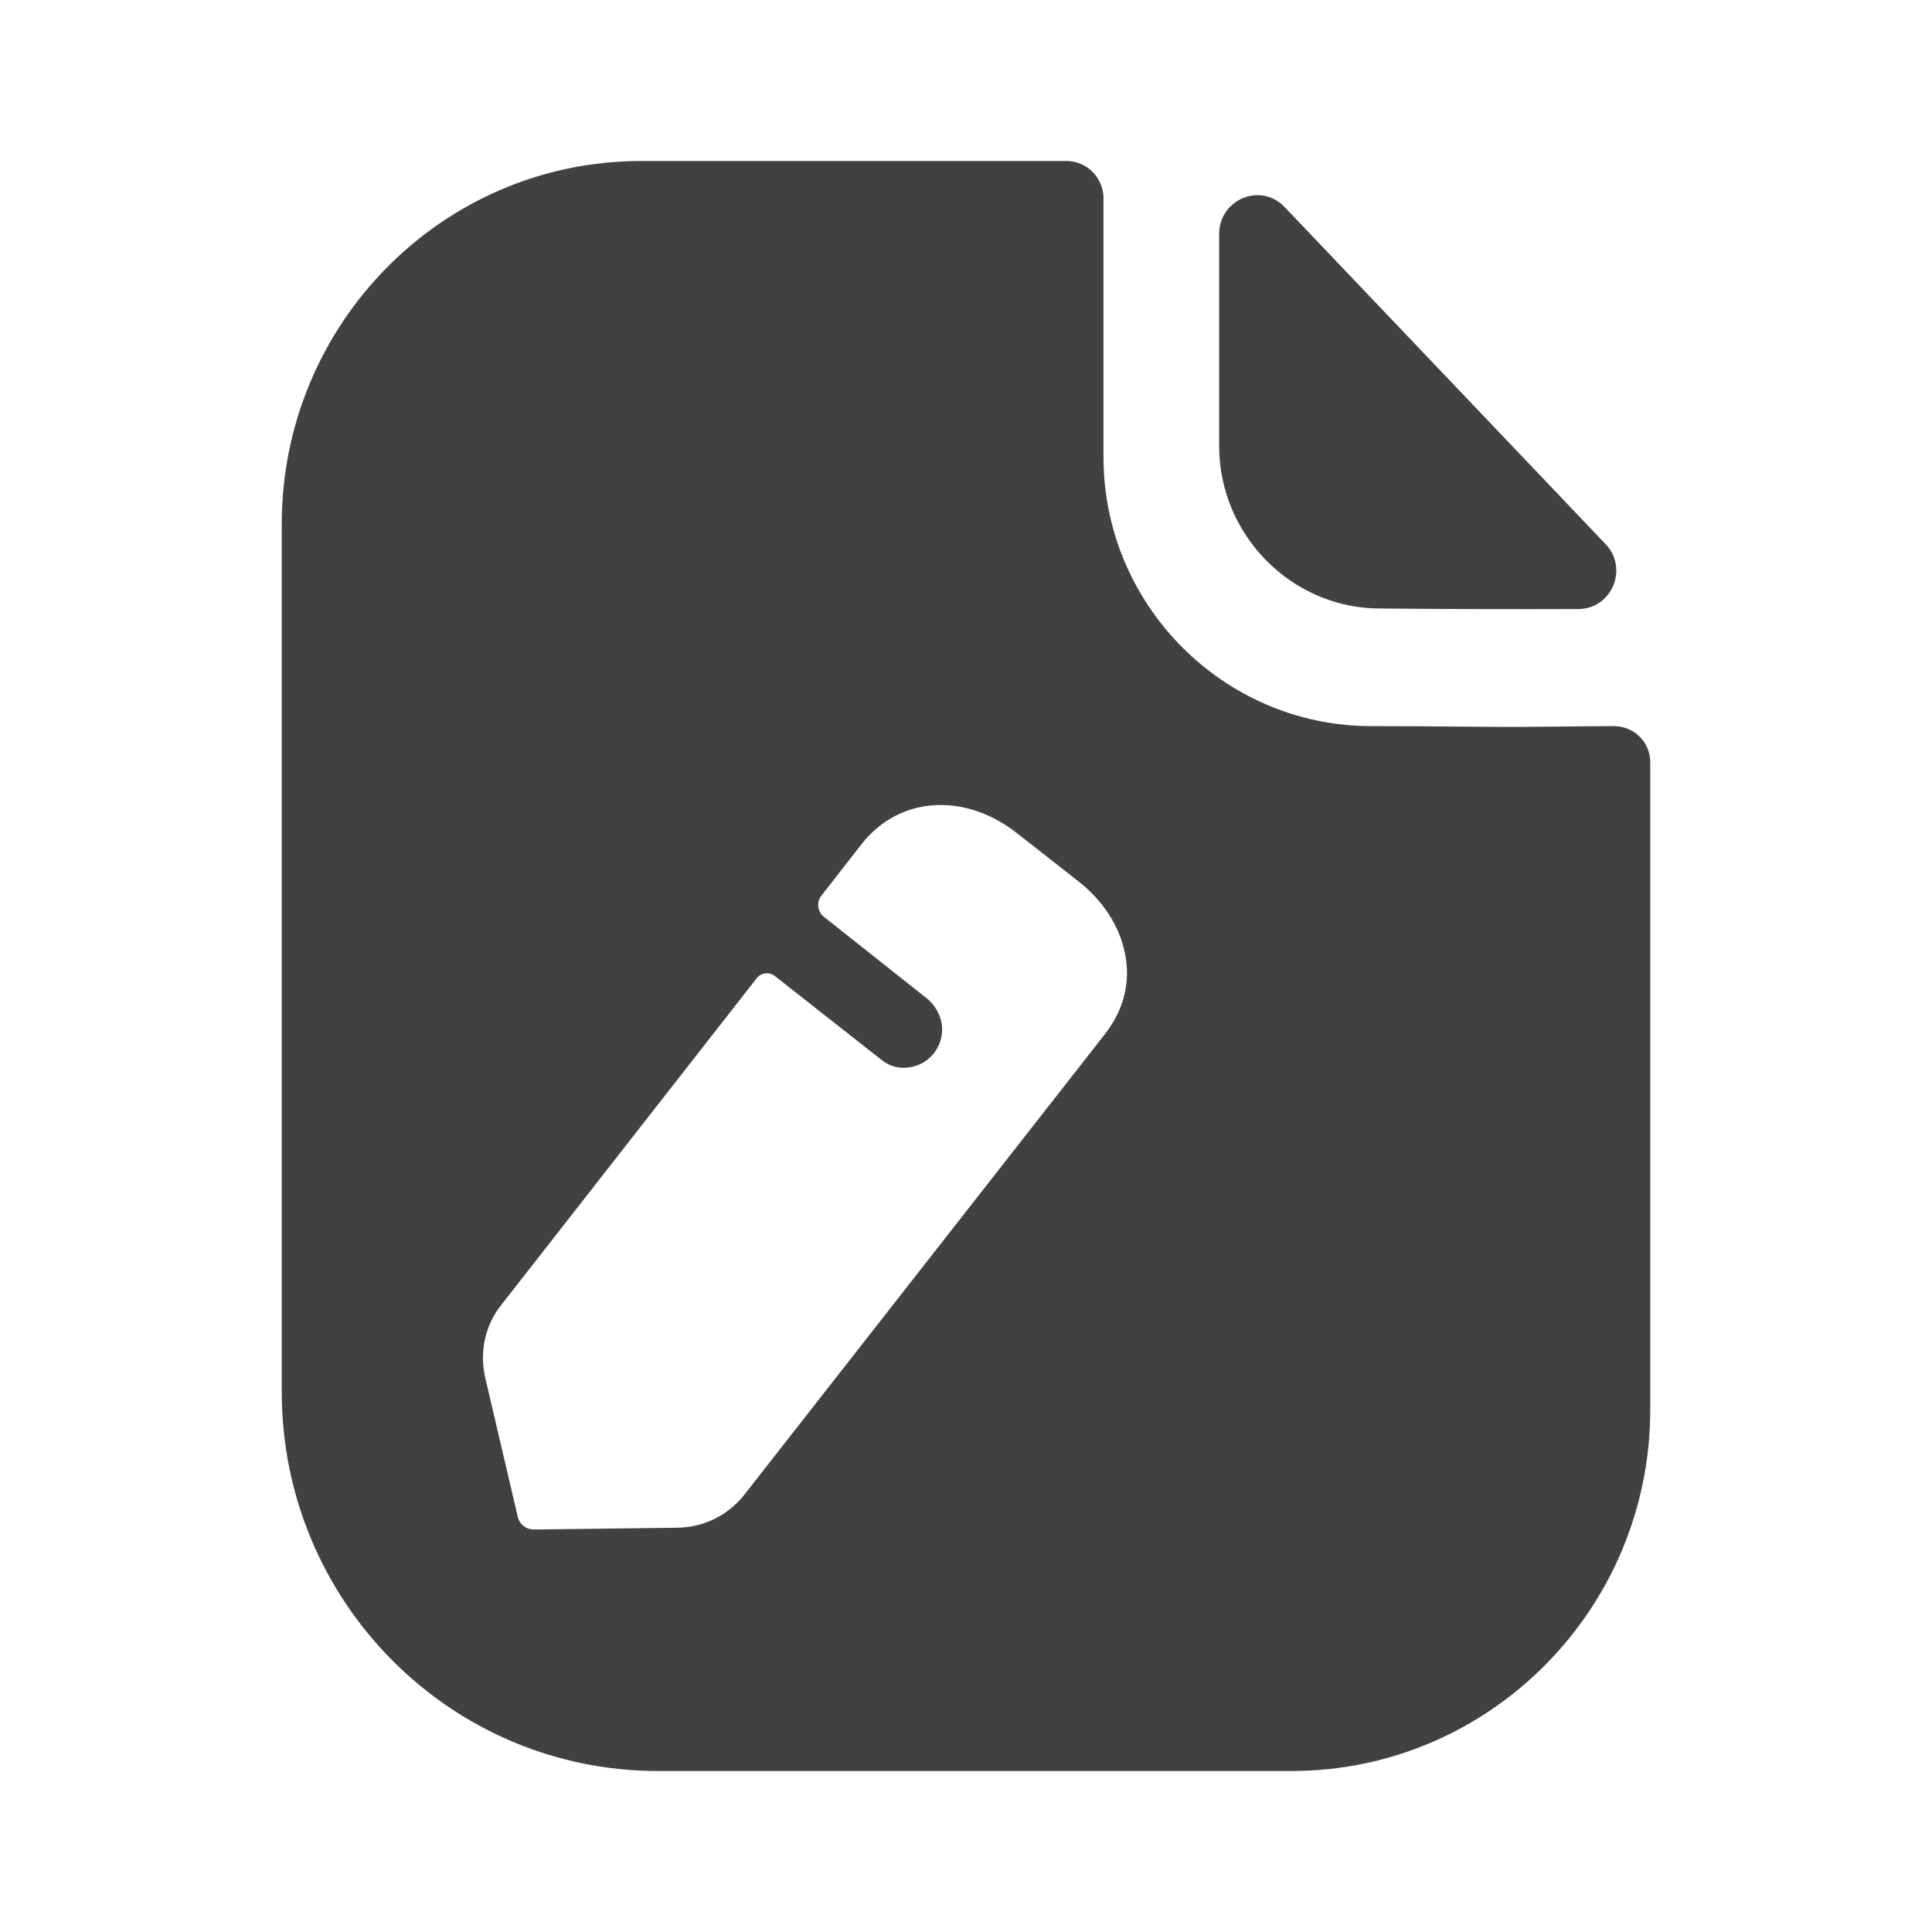 <svg width="24" height="24" viewBox="0 0 24 24" fill="none" xmlns="http://www.w3.org/2000/svg">
<path fill-rule="evenodd" clip-rule="evenodd" d="M13.708 2.46C13.708 2.21 13.5 2 13.252 2H7.965C5.49 2 3.5 4.03 3.5 6.51V17.29C3.5 19.89 5.589 22 8.173 22H16.045C18.5 22 20.5 19.99 20.5 17.51V9.47C20.5 9.22 20.302 9.02 20.045 9.02C19.814 9.02 19.561 9.023 19.328 9.026H19.328H19.328C19.202 9.027 19.082 9.028 18.976 9.029L18.807 9.03C18.613 9.03 18.388 9.028 18.135 9.026L18.135 9.026L18.134 9.026H18.134C17.808 9.023 17.433 9.02 17.015 9.02C15.193 9.01 13.708 7.51 13.708 5.68V2.46ZM15.145 2.906C15.145 2.475 15.663 2.261 15.958 2.572C16.72 3.372 17.887 4.597 18.873 5.633L19.945 6.759C20.234 7.062 20.022 7.565 19.605 7.566C18.792 7.569 17.832 7.566 17.142 7.559C16.047 7.559 15.145 6.648 15.145 5.542V2.906ZM13.387 10.941L12.636 10.352C11.982 9.838 11.171 9.892 10.706 10.482L10.204 11.126C10.139 11.206 10.155 11.325 10.236 11.39C10.236 11.39 11.506 12.396 11.533 12.418C11.62 12.499 11.684 12.607 11.701 12.737C11.728 12.991 11.549 13.229 11.285 13.261C11.16 13.278 11.041 13.24 10.955 13.17L9.62 12.12C9.555 12.072 9.458 12.082 9.404 12.147L6.232 16.204C6.026 16.458 5.956 16.788 6.026 17.107L6.432 18.843C6.453 18.935 6.534 19 6.632 19L8.415 18.978C8.739 18.973 9.042 18.827 9.247 18.567L13.722 12.851C13.965 12.542 14.052 12.186 13.97 11.823C13.9 11.493 13.695 11.179 13.387 10.941Z" fill="#414141"/>
</svg>
